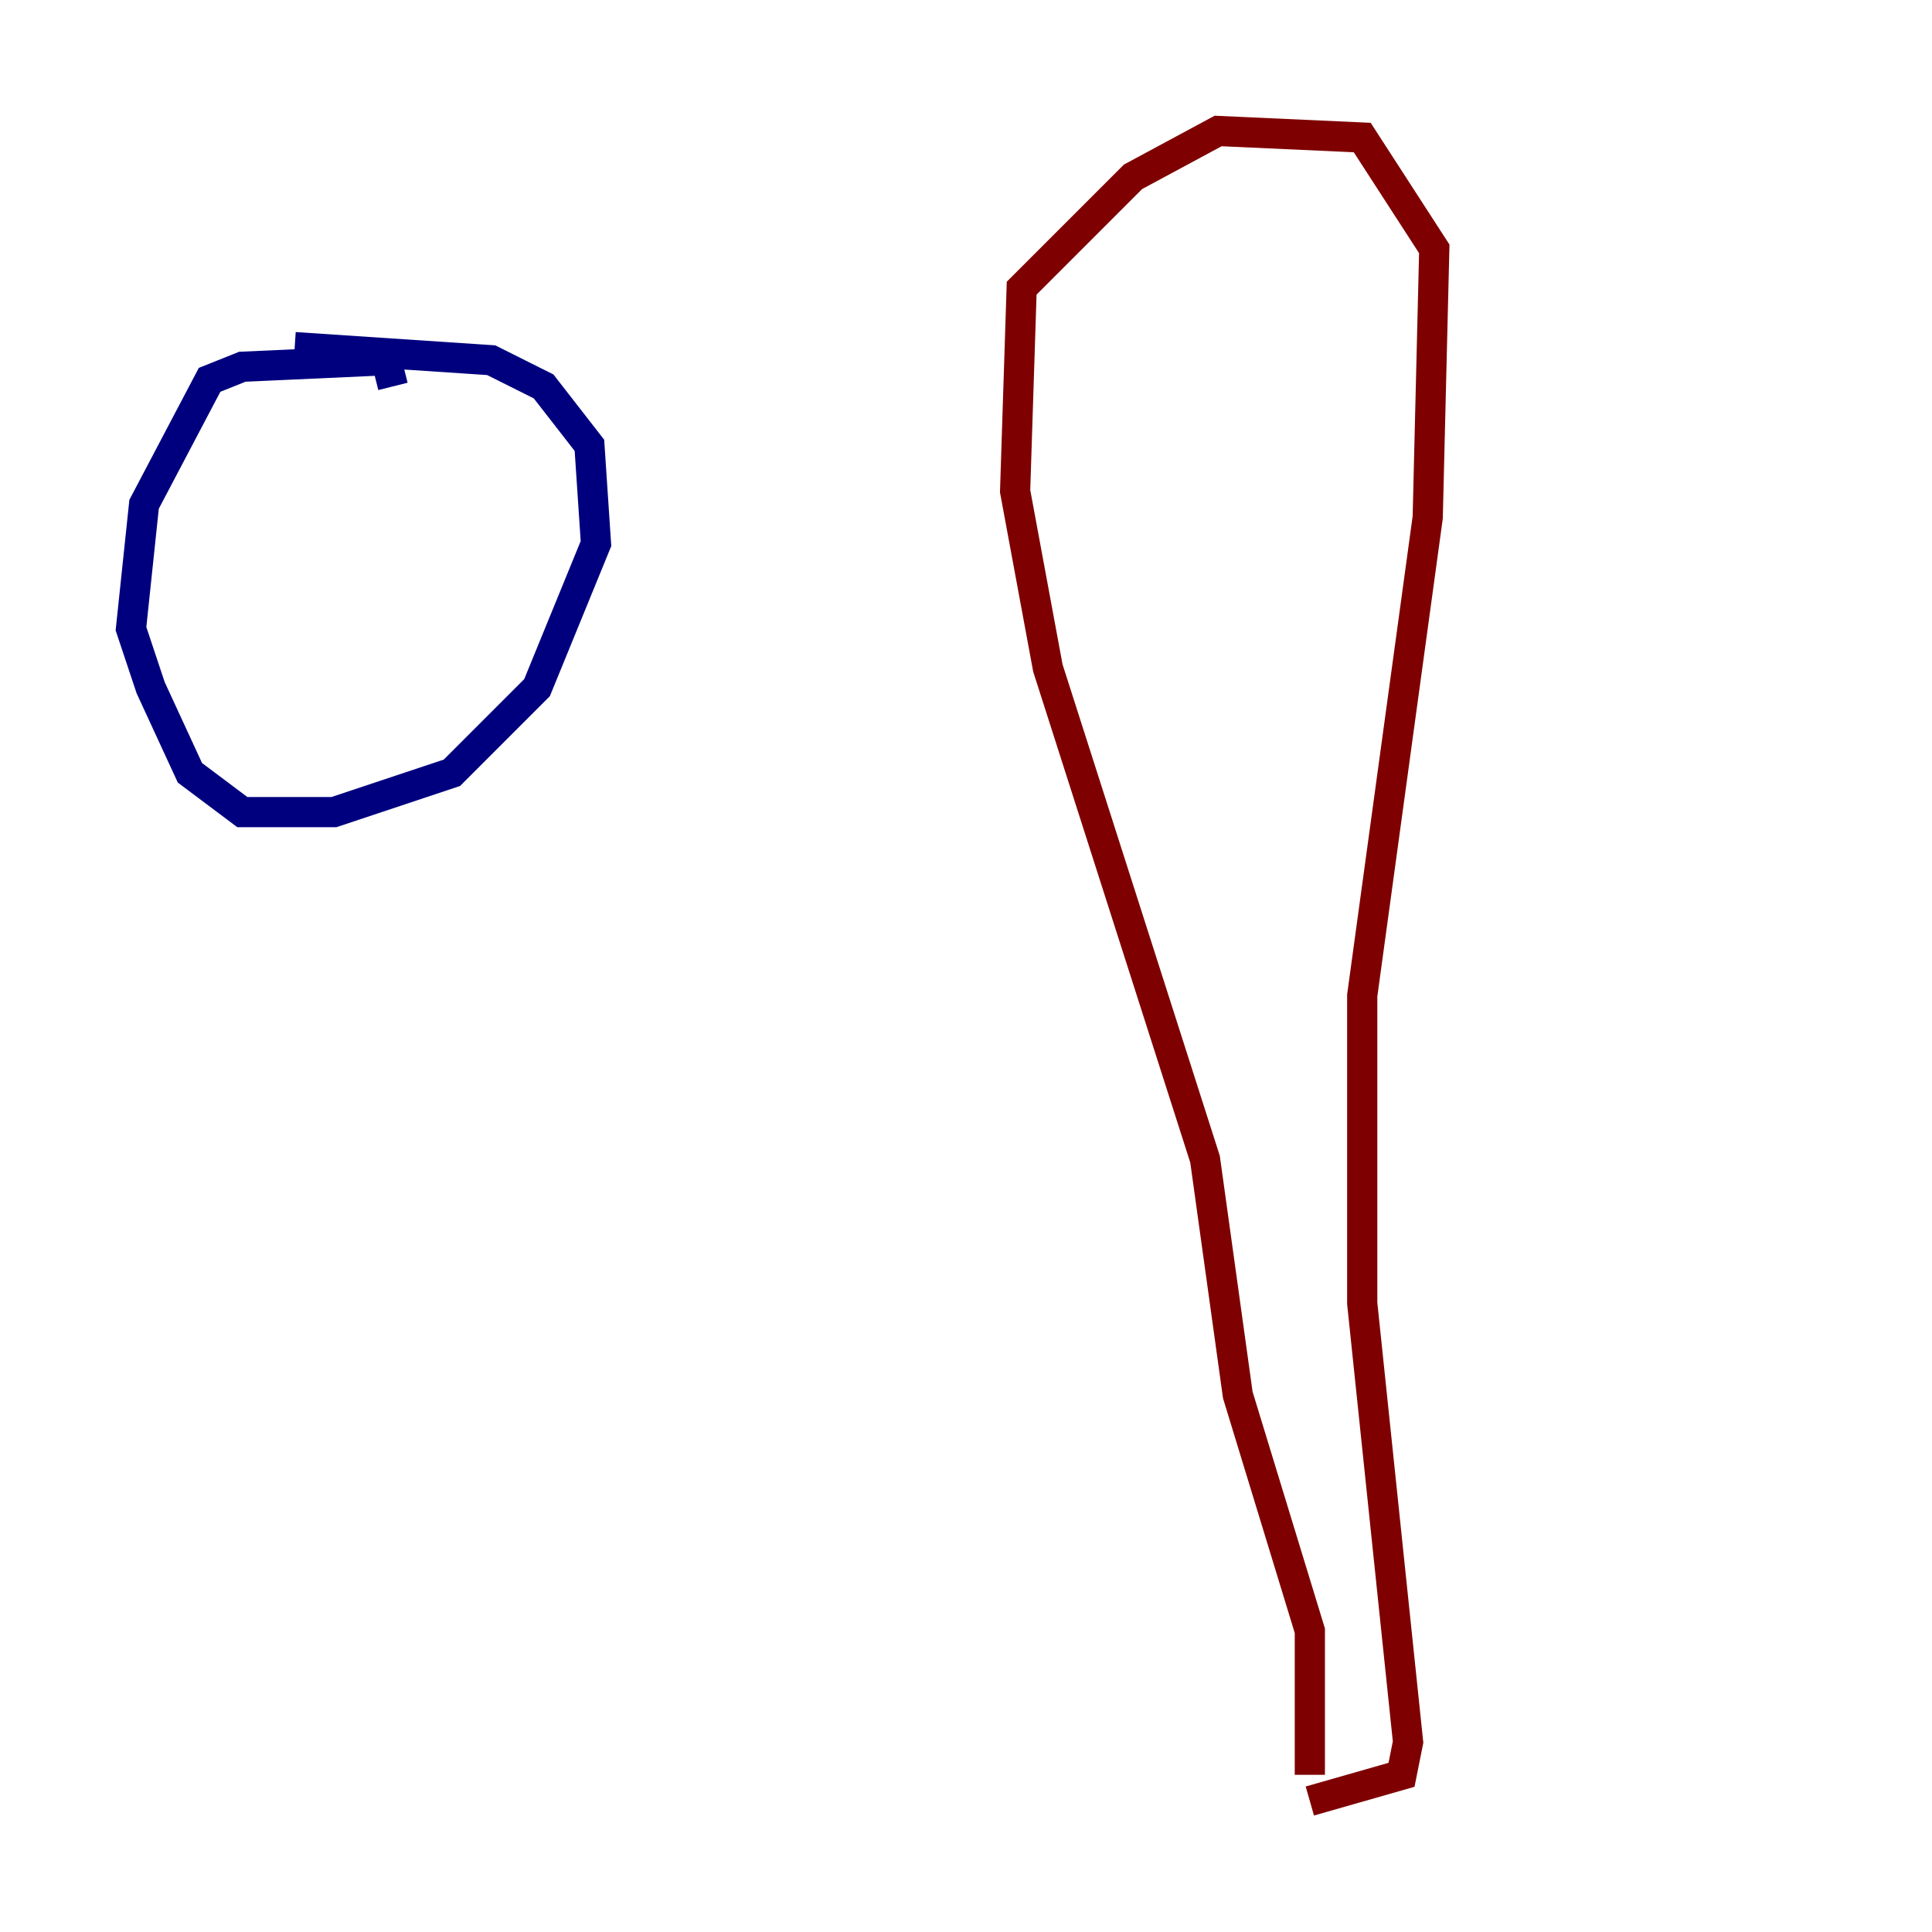 <?xml version="1.0" encoding="utf-8" ?>
<svg baseProfile="tiny" height="128" version="1.2" viewBox="0,0,128,128" width="128" xmlns="http://www.w3.org/2000/svg" xmlns:ev="http://www.w3.org/2001/xml-events" xmlns:xlink="http://www.w3.org/1999/xlink"><defs /><polyline fill="none" points="26.034,25.6 25.6,23.864 16.054,24.298 13.885,25.166 9.546,33.41 8.678,41.654 9.98,45.559 12.583,51.2 16.054,53.803 22.129,53.803 29.939,51.2 35.58,45.559 39.485,36.014 39.051,29.505 36.014,25.6 32.542,23.864 19.525,22.997" stroke="#00007f" stroke-width="2" /><polyline fill="none" points="86.78,119.322 92.854,117.586 93.288,115.417 90.251,86.346 90.251,65.953 94.59,34.278 95.024,16.488 90.251,9.112 80.705,8.678 75.064,11.715 67.688,19.091 67.254,32.542 69.424,44.258 79.837,76.8 82.007,92.42 86.78,108.041 86.78,117.586" stroke="#7f0000" stroke-width="2" /></svg>